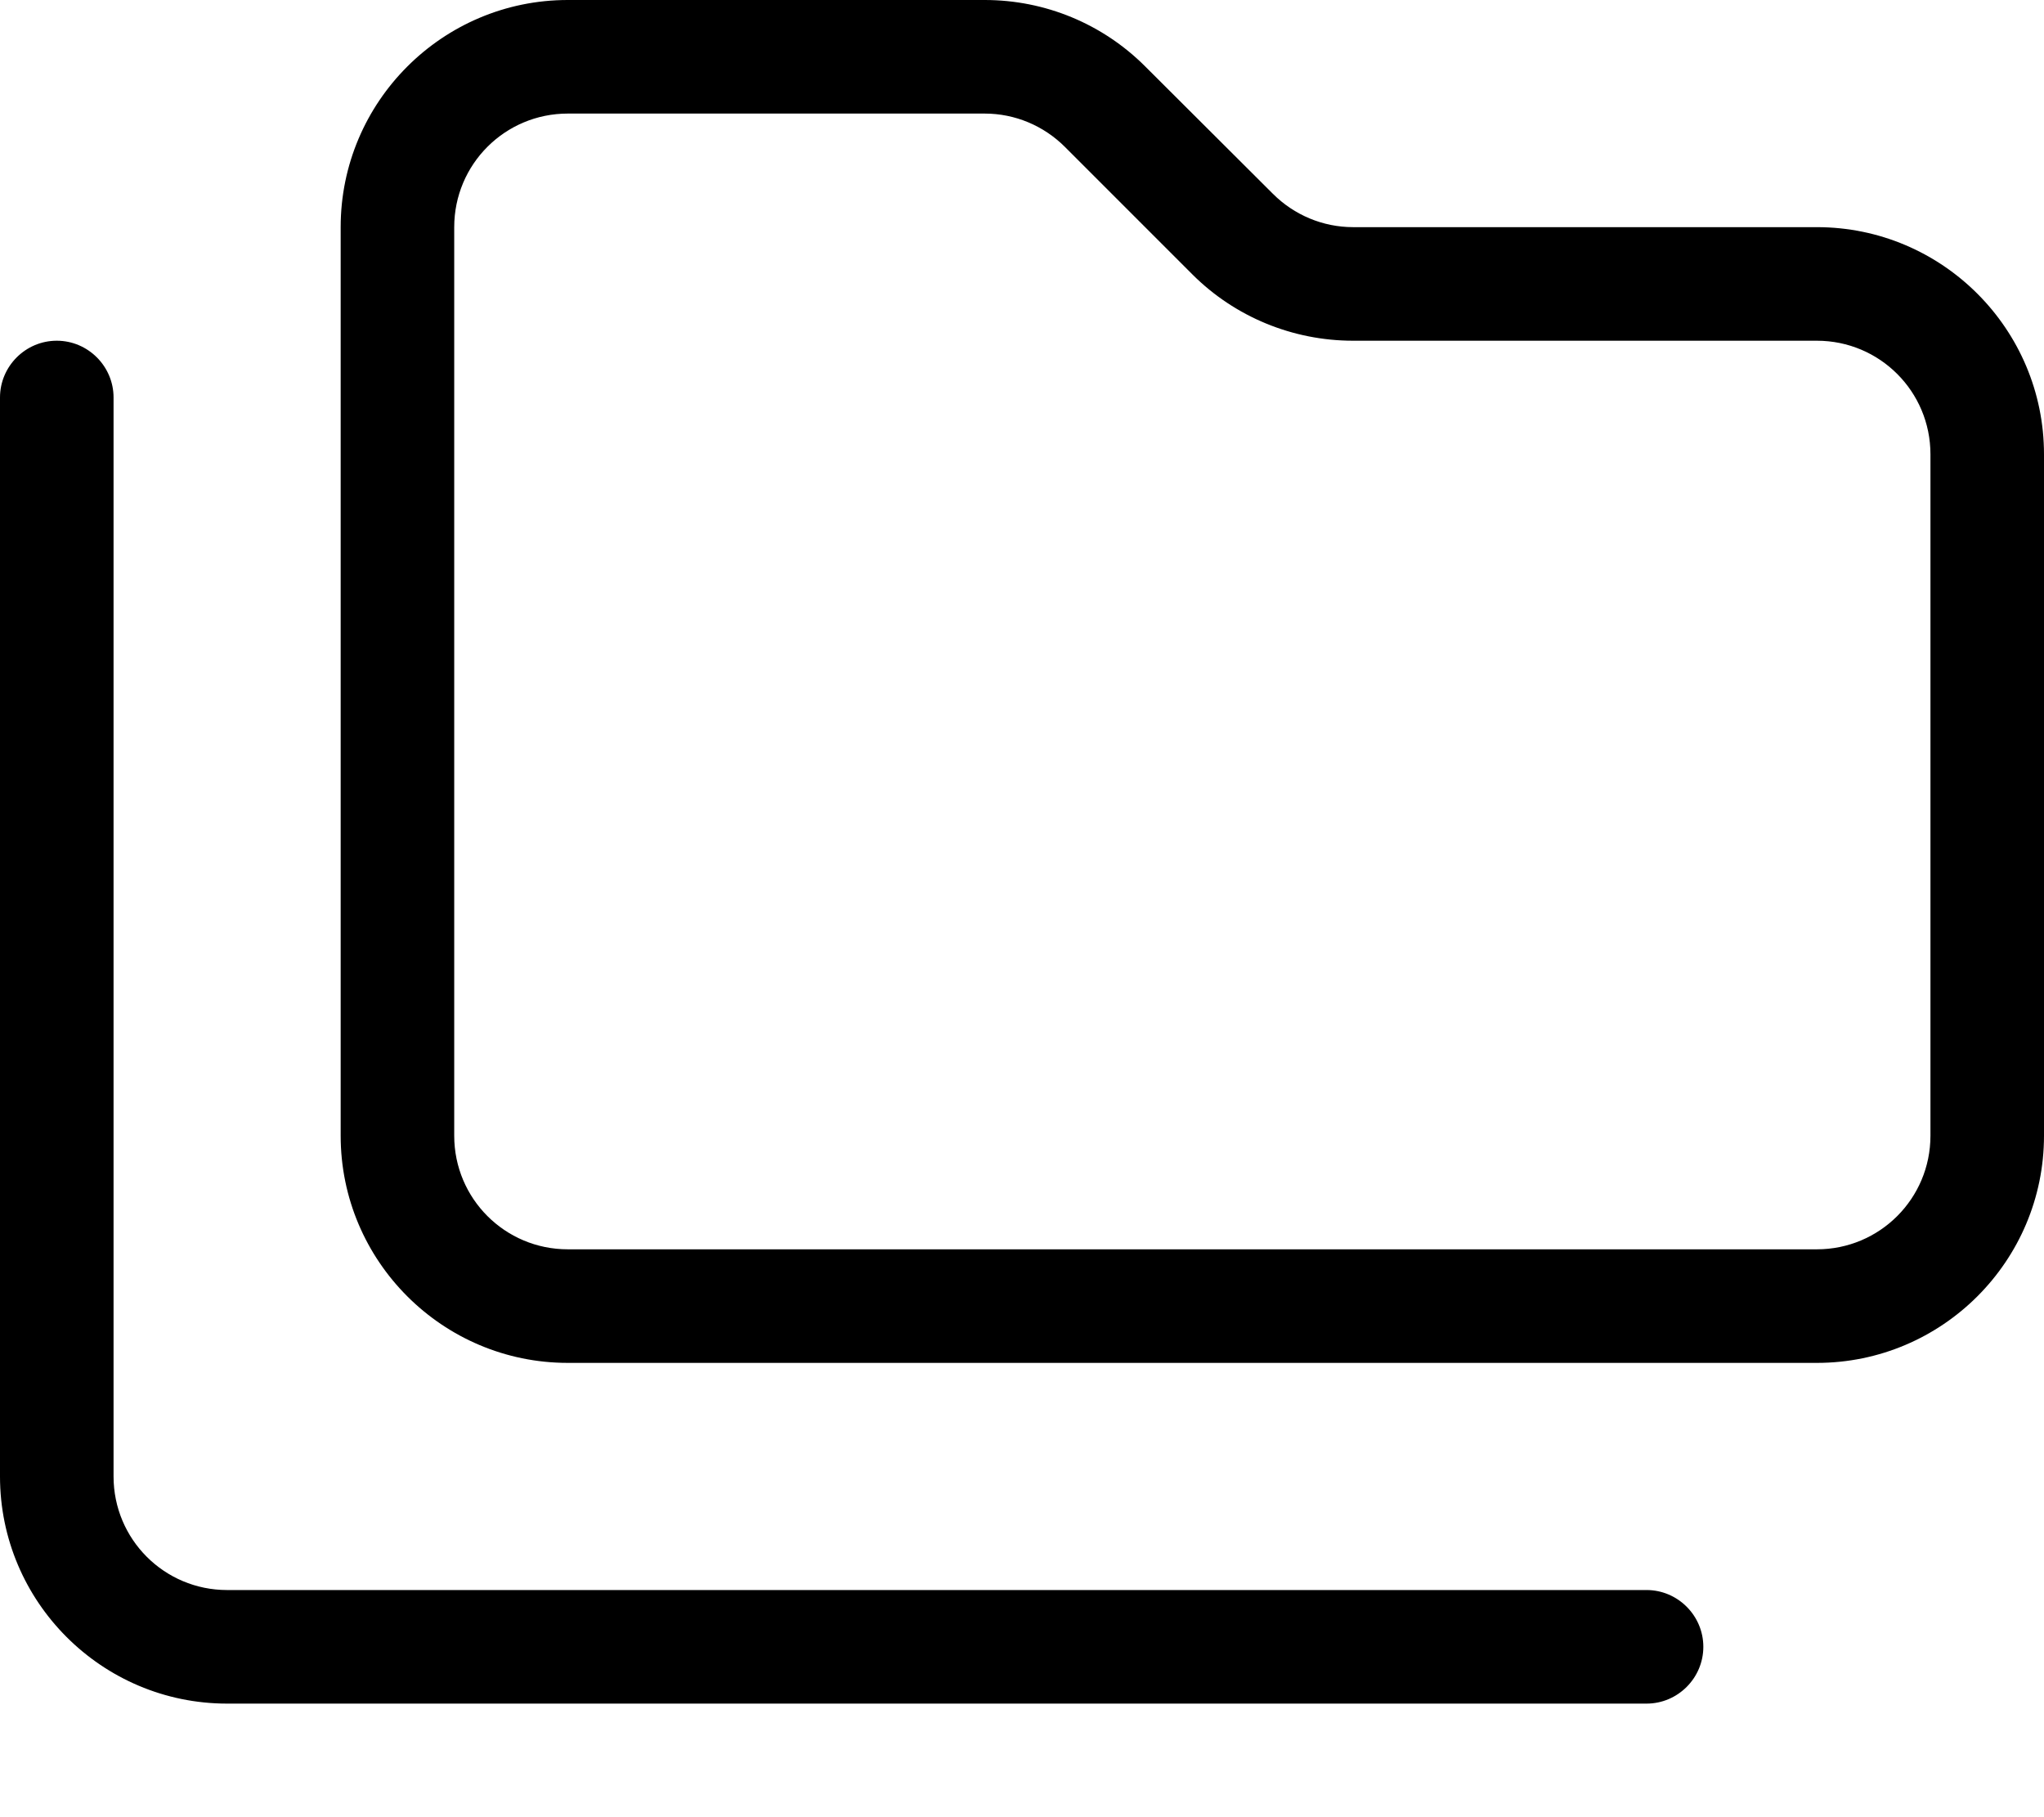 <svg fill="currentColor" xmlns="http://www.w3.org/2000/svg" viewBox="0 0 576 512"><!--! Font Awesome Pro 7.1.0 by @fontawesome - https://fontawesome.com License - https://fontawesome.com/license (Commercial License) Copyright 2025 Fonticons, Inc. --><path fill="currentColor" d="M512 352l-352 0c-17.7 0-32-14.3-32-32l0-256c0-17.7 14.3-32 32-32l117.5 0c8.5 0 16.6 3.4 22.6 9.4L336 77.3c12 12 28.3 18.7 45.3 18.7L512 96c17.7 0 32 14.3 32 32l0 192c0 17.7-14.3 32-32 32zM160 384l352 0c35.3 0 64-28.7 64-64l0-192c0-35.3-28.7-64-64-64L381.3 64c-8.5 0-16.6-3.4-22.6-9.4L322.7 18.7C310.7 6.7 294.5 0 277.5 0L160 0C124.7 0 96 28.7 96 64l0 256c0 35.3 28.7 64 64 64zM32 112c0-8.8-7.2-16-16-16S0 103.2 0 112L0 416c0 35.3 28.7 64 64 64l400 0c8.8 0 16-7.2 16-16s-7.2-16-16-16L64 448c-17.7 0-32-14.3-32-32l0-304z"/></svg>